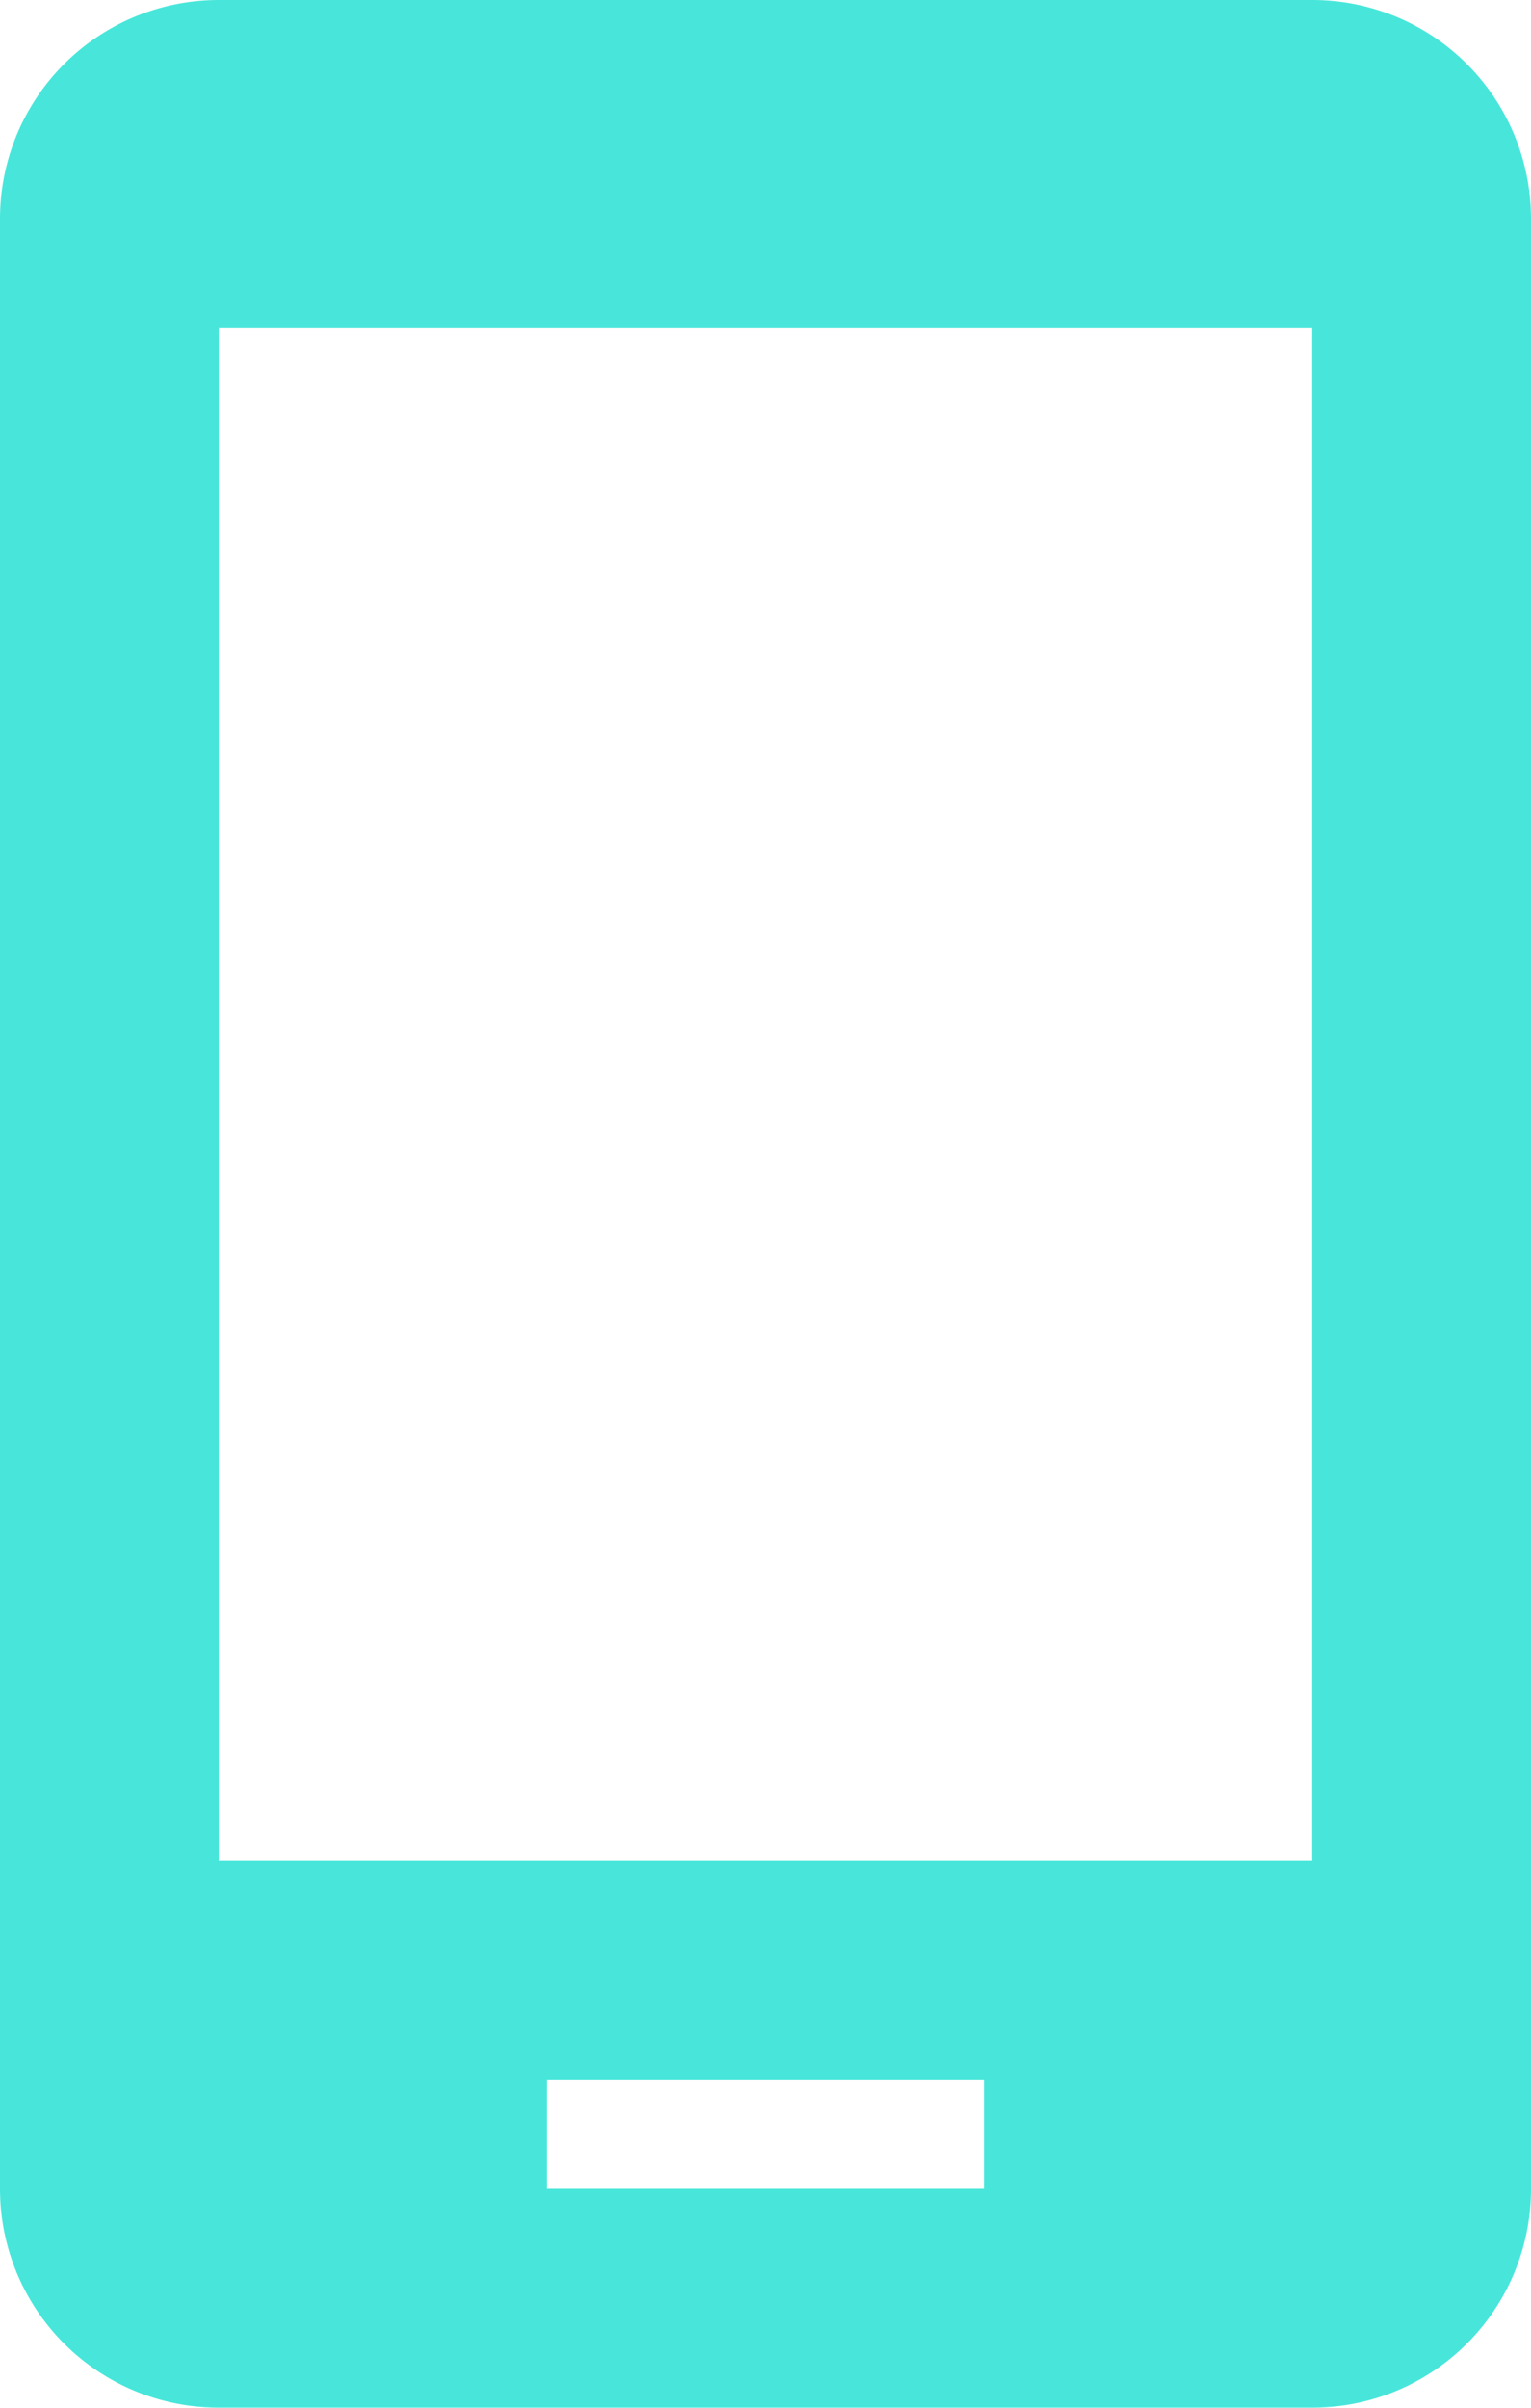 <svg xmlns="http://www.w3.org/2000/svg" width="77.081" height="121.127" viewBox="0 0 77.081 121.127">
  <path id="icons8-android" d="M71.069,1H16.012A11.009,11.009,0,0,0,5,12.012v99.1a11.009,11.009,0,0,0,11.012,11.012H71.069a11.009,11.009,0,0,0,11.012-11.012v-99.1A11.009,11.009,0,0,0,71.069,1ZM54.552,111.115H32.529V105.61H54.552ZM71.069,94.6H16.012V17.517H71.069Z" transform="translate(-5 -1)" fill="#48e6da"/>
</svg>
